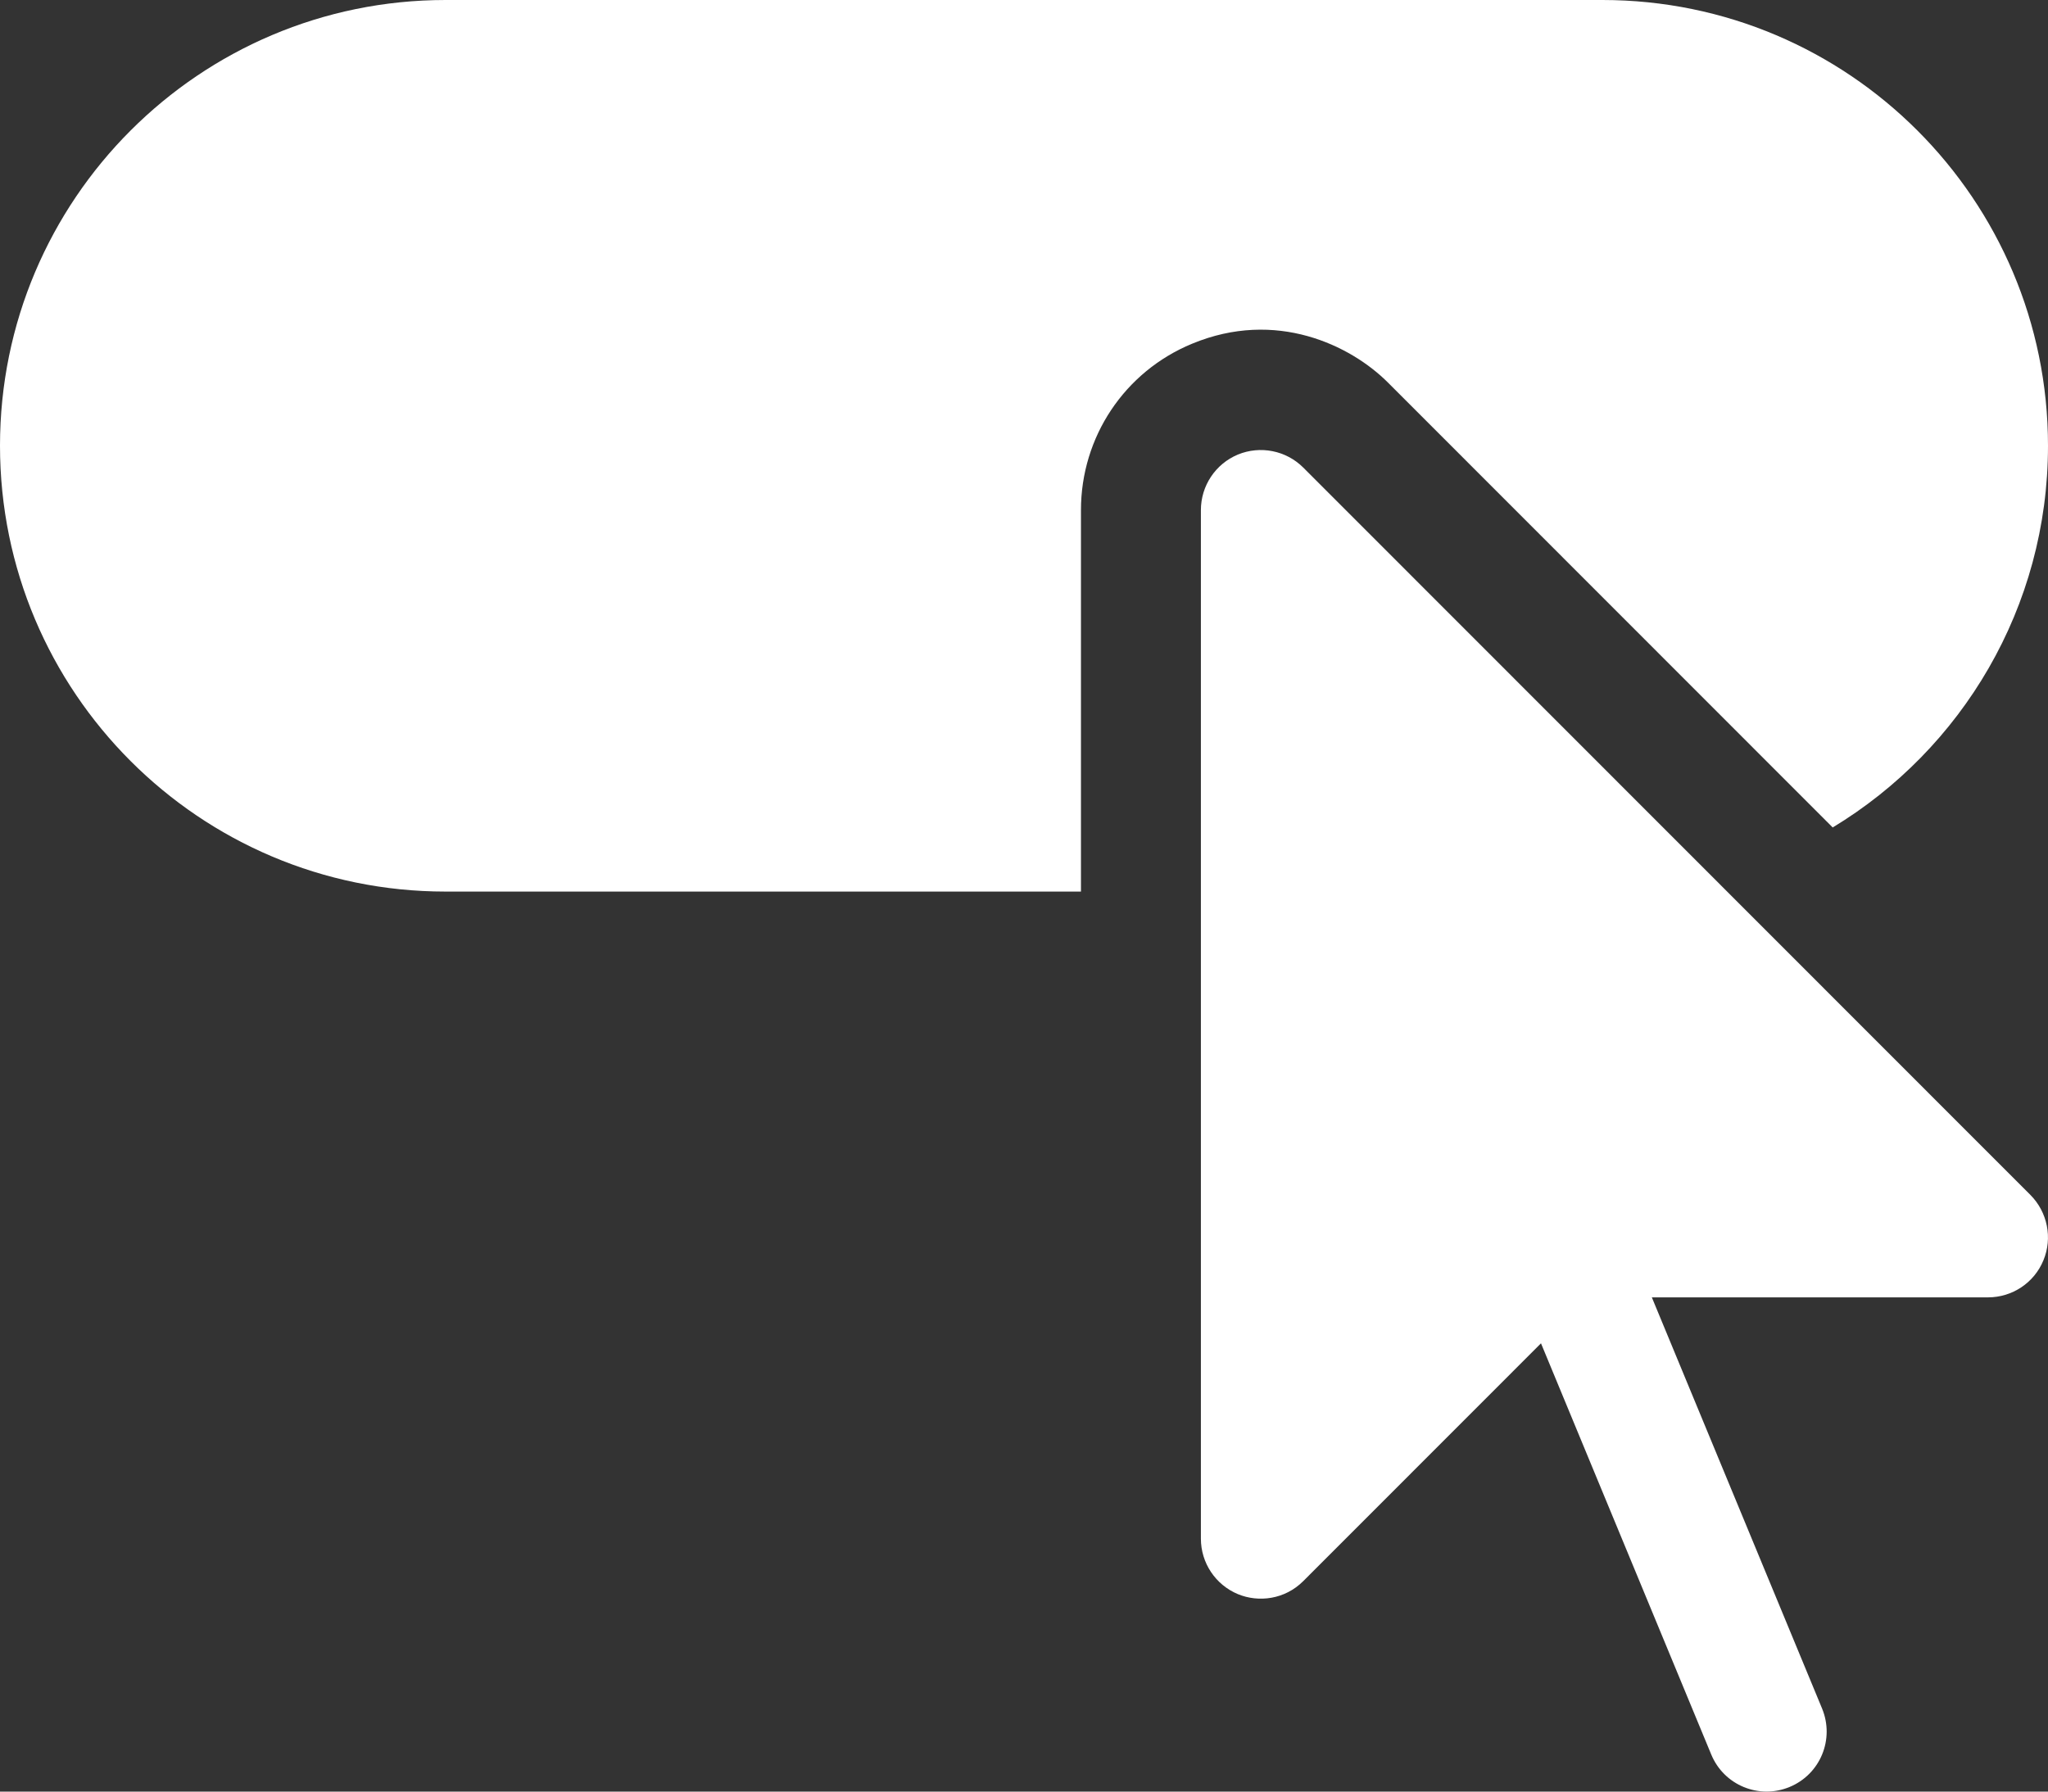 <svg width="16" height="14" viewBox="0 0 16 14" fill="none" xmlns="http://www.w3.org/2000/svg">
<rect x="0" y="0" width="16" height="14" fill="#333333" stroke="none"/>
<path d="M10.845 2.991L14.318 6.466C15.326 5.856 16 4.748 16 3.483C16 1.56 14.441 0 12.519 0H3.481C1.559 3.12684e-05 0 1.56 0 3.483C0 5.407 1.559 6.967 3.481 6.967H8.445V3.986C8.445 3.415 8.785 2.904 9.313 2.686C9.968 2.414 10.552 2.697 10.845 2.991V2.991Z" fill="white"/>
<path d="M10.182 3.654C10.048 3.52 9.846 3.48 9.671 3.552C9.496 3.625 9.382 3.796 9.382 3.986V12.024C9.382 12.213 9.496 12.384 9.671 12.457C9.833 12.524 10.038 12.499 10.182 12.355L12.039 10.497L13.369 13.71C13.468 13.95 13.742 14.063 13.981 13.964C14.221 13.865 14.334 13.591 14.235 13.351L12.905 10.138H15.531C15.721 10.138 15.892 10.024 15.964 9.849C16.037 9.674 15.996 9.472 15.863 9.338L10.182 3.654Z" fill="white"/>
</svg>
